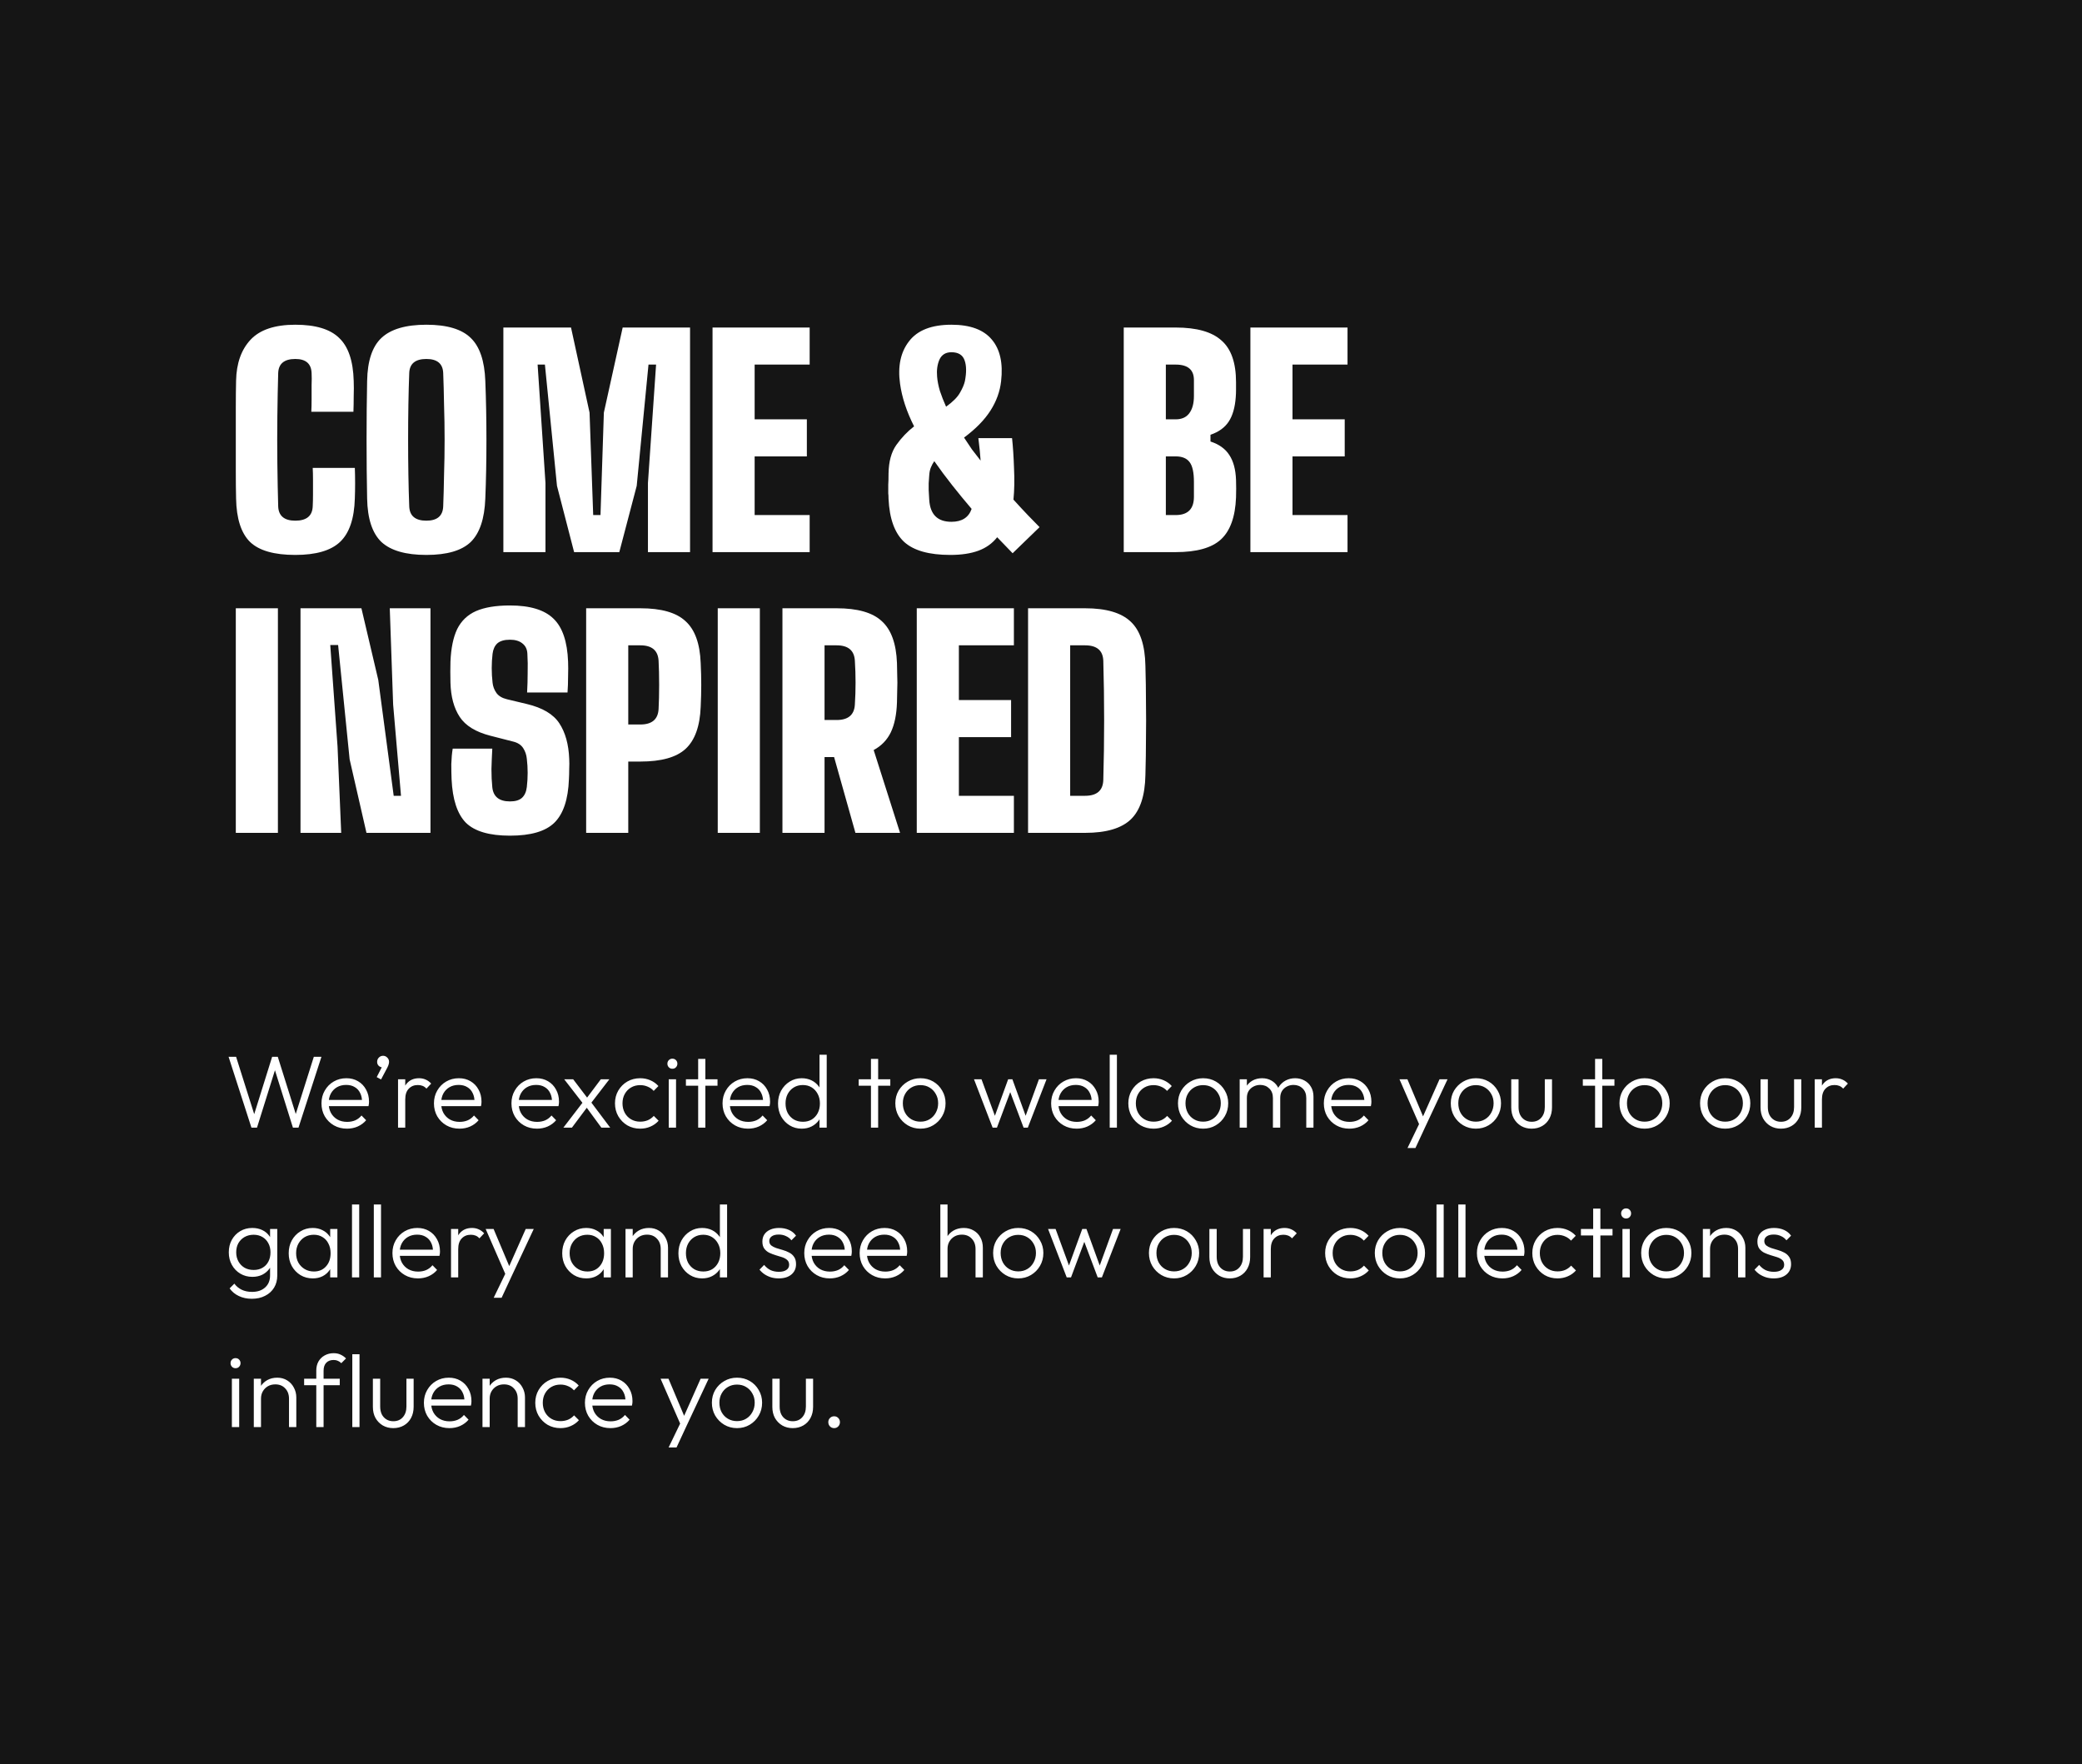 <svg width="445" height="377" viewBox="0 0 445 377" fill="none" xmlns="http://www.w3.org/2000/svg">
<rect width="445" height="377" fill="#151515"/>
<g clip-path="url(#clip0_0_491)">
<path d="M63.12 118.6C58.6 118.6 55.38 117.68 53.46 115.84C51.54 113.96 50.54 110.86 50.46 106.54C50.42 104.86 50.4 102.94 50.4 100.78C50.4 98.58 50.4 96.32 50.4 94C50.4 91.64 50.4 89.36 50.4 87.16C50.4 84.96 50.42 83.02 50.46 81.34C50.54 77.66 51.56 74.76 53.52 72.64C55.52 70.48 58.72 69.4 63.12 69.4C67.44 69.4 70.56 70.34 72.48 72.22C74.44 74.06 75.48 77.12 75.6 81.4C75.64 82.4 75.64 83.5 75.6 84.7C75.6 85.9 75.58 87 75.54 88H66.54C66.58 87.24 66.6 86.36 66.6 85.36C66.6 84.36 66.6 83.36 66.6 82.36C66.64 81.32 66.64 80.44 66.6 79.72C66.52 77.72 65.36 76.72 63.12 76.72C60.76 76.72 59.54 77.72 59.46 79.72C59.38 82.52 59.32 85.6 59.28 88.96C59.24 92.32 59.24 95.68 59.28 99.04C59.32 102.36 59.38 105.42 59.46 108.22C59.54 110.26 60.76 111.28 63.12 111.28C65.52 111.28 66.76 110.26 66.84 108.22C66.88 107.5 66.9 106.64 66.9 105.64C66.9 104.6 66.9 103.58 66.9 102.58C66.9 101.58 66.88 100.72 66.84 100H75.84C75.88 100.96 75.9 102.06 75.9 103.3C75.9 104.5 75.88 105.58 75.84 106.54C75.72 110.86 74.66 113.96 72.66 115.84C70.7 117.68 67.52 118.6 63.12 118.6ZM91.129 118.6C86.729 118.6 83.529 117.68 81.529 115.84C79.569 113.96 78.549 110.86 78.469 106.54C78.389 102.62 78.349 98.44 78.349 94C78.349 89.52 78.389 85.32 78.469 81.4C78.549 77.12 79.569 74.06 81.529 72.22C83.529 70.34 86.729 69.4 91.129 69.4C95.529 69.4 98.689 70.34 100.609 72.22C102.529 74.06 103.569 77.12 103.729 81.4C103.889 85.4 103.969 89.62 103.969 94.06C103.969 98.46 103.889 102.62 103.729 106.54C103.569 110.86 102.529 113.96 100.609 115.84C98.689 117.68 95.529 118.6 91.129 118.6ZM91.129 111.28C93.449 111.28 94.649 110.26 94.729 108.22C94.809 106.18 94.869 103.94 94.909 101.5C94.989 99.06 95.029 96.56 95.029 94C95.029 91.4 94.989 88.88 94.909 86.44C94.869 84 94.809 81.76 94.729 79.72C94.649 77.72 93.449 76.72 91.129 76.72C88.769 76.72 87.549 77.72 87.469 79.72C87.389 81.76 87.329 84 87.289 86.44C87.249 88.88 87.229 91.4 87.229 94C87.229 96.56 87.249 99.06 87.289 101.5C87.329 103.94 87.389 106.18 87.469 108.22C87.549 110.26 88.769 111.28 91.129 111.28ZM107.588 118V70H122.048L126.008 88.18L126.788 110.08H128.348L129.068 88.18L133.088 70H147.488V118H138.488V103.24L140.228 77.92H138.608L136.088 103.84L132.368 118H122.708L119.048 103.84L116.468 77.92H114.908L116.588 103.24V118H107.588ZM152.295 118V70H173.055V77.92H161.295V89.62H172.455V97.54H161.295V110.08H173.055V118H152.295ZM203.113 118.6C198.593 118.6 195.313 117.68 193.273 115.84C191.233 113.96 190.113 110.88 189.913 106.6C189.913 106.08 189.893 105.7 189.853 105.46C189.853 105.22 189.853 104.98 189.853 104.74C189.853 104.5 189.853 104.12 189.853 103.6C189.893 103.08 189.913 102.28 189.913 101.2C189.953 98.64 190.513 96.6 191.593 95.08C192.673 93.56 193.933 92.24 195.373 91.12C193.773 87.96 192.773 84.92 192.373 82C191.853 78.28 192.493 75.26 194.293 72.94C196.093 70.58 199.113 69.4 203.353 69.4C207.353 69.4 210.233 70.46 211.993 72.58C213.753 74.66 214.413 77.62 213.973 81.46C213.733 83.66 212.973 85.76 211.693 87.76C210.413 89.76 208.533 91.68 206.053 93.52C206.613 94.36 207.173 95.2 207.733 96.04C208.333 96.84 208.953 97.64 209.593 98.44C209.553 97.76 209.493 97.04 209.413 96.28C209.333 95.48 209.233 94.6 209.113 93.64H216.313C216.513 95.48 216.653 97.62 216.733 100.06C216.853 102.5 216.813 104.74 216.613 106.78C217.733 108.02 218.773 109.14 219.733 110.14C220.693 111.14 221.513 111.98 222.193 112.66L216.433 118.24C215.913 117.68 215.373 117.12 214.813 116.56C214.253 115.96 213.693 115.38 213.133 114.82C212.093 116.14 210.753 117.1 209.113 117.7C207.473 118.3 205.473 118.6 203.113 118.6ZM202.213 86.92C203.653 85.88 204.633 84.9 205.153 83.98C205.713 83.02 206.073 82.18 206.233 81.46C206.593 79.62 206.573 78.14 206.173 77.02C205.773 75.86 204.833 75.28 203.353 75.28C202.113 75.28 201.253 75.82 200.773 76.9C200.333 77.94 200.173 79.14 200.293 80.5C200.373 81.46 200.573 82.48 200.893 83.56C201.253 84.64 201.693 85.76 202.213 86.92ZM203.353 111.52C205.593 111.52 207.033 110.6 207.673 108.76C206.273 107.12 204.893 105.44 203.533 103.72C202.173 102 200.893 100.28 199.693 98.56C199.413 98.96 199.173 99.4 198.973 99.88C198.773 100.36 198.653 100.92 198.613 101.56C198.573 102.28 198.533 102.86 198.493 103.3C198.493 103.74 198.493 104.22 198.493 104.74C198.533 105.22 198.573 105.92 198.613 106.84C198.813 109.96 200.393 111.52 203.353 111.52ZM240.185 118V70H251.285C255.765 70 259.025 70.92 261.065 72.76C263.145 74.56 264.185 77.54 264.185 81.7C264.185 82.26 264.185 82.8 264.185 83.32C264.185 83.84 264.165 84.36 264.125 84.88C263.965 87.08 263.465 88.82 262.625 90.1C261.785 91.38 260.485 92.32 258.725 92.92V94.36C260.565 94.96 261.905 95.92 262.745 97.24C263.625 98.56 264.105 100.34 264.185 102.58C264.225 103.78 264.225 105.02 264.185 106.3C264.025 110.46 262.945 113.46 260.945 115.3C258.985 117.1 255.765 118 251.285 118H240.185ZM249.185 89.62H251.285C252.565 89.62 253.525 89.2 254.165 88.36C254.845 87.48 255.185 86.24 255.185 84.64V81.22C255.185 79.02 253.885 77.92 251.285 77.92H249.185V89.62ZM249.185 110.08H251.285C253.885 110.08 255.185 108.78 255.185 106.18V103C255.185 101 254.885 99.6 254.285 98.8C253.685 97.96 252.685 97.54 251.285 97.54H249.185V110.08ZM267.255 118V70H288.015V77.92H276.255V89.62H287.415V97.54H276.255V110.08H288.015V118H267.255ZM50.4 178V130H59.4V178H50.4ZM64.228 178V130H77.248L80.848 145.3L84.148 170.08H85.708L84.028 150.58L83.308 130H92.008V178H78.328L74.728 162.28L72.268 137.86H70.588L72.148 159.58L72.928 178H64.228ZM109 178.6C104.6 178.6 101.46 177.68 99.58 175.84C97.74 173.96 96.72 170.86 96.52 166.54C96.48 165.58 96.46 164.5 96.46 163.3C96.5 162.06 96.6 160.96 96.76 160H105.22C105.14 161.48 105.08 162.94 105.04 164.38C105.04 165.78 105.1 167.06 105.22 168.22C105.42 170.26 106.68 171.28 109 171.28C110.16 171.28 111.02 171.02 111.58 170.5C112.14 169.98 112.48 169.22 112.6 168.22C112.84 166.18 112.84 164.16 112.6 162.16C112.52 161.32 112.26 160.56 111.82 159.88C111.38 159.2 110.68 158.74 109.72 158.5L104.8 157.24C101.68 156.44 99.5 155.1 98.26 153.22C97.02 151.34 96.36 148.9 96.28 145.9C96.24 144.3 96.24 142.8 96.28 141.4C96.4 138.52 96.88 136.2 97.72 134.44C98.6 132.68 99.94 131.4 101.74 130.6C103.58 129.8 106 129.4 109 129.4C113.28 129.4 116.38 130.34 118.3 132.22C120.22 134.06 121.26 137.12 121.42 141.4C121.46 142.28 121.46 143.34 121.42 144.58C121.42 145.82 121.38 146.96 121.3 148H112.66C112.74 146.6 112.78 145.22 112.78 143.86C112.82 142.46 112.8 141.08 112.72 139.72C112.68 138.76 112.32 138.02 111.64 137.5C111 136.98 110.12 136.72 109 136.72C107.8 136.72 106.9 136.98 106.3 137.5C105.74 138.02 105.4 138.76 105.28 139.72C105.04 141.76 105.04 143.82 105.28 145.9C105.36 146.7 105.64 147.44 106.12 148.12C106.6 148.76 107.34 149.2 108.34 149.44L112.6 150.46C115.96 151.26 118.28 152.64 119.56 154.6C120.84 156.56 121.54 159.08 121.66 162.16C121.7 162.84 121.7 163.58 121.66 164.38C121.66 165.14 121.64 165.86 121.6 166.54C121.44 170.86 120.4 173.96 118.48 175.84C116.6 177.68 113.44 178.6 109 178.6ZM125.283 178V130H136.863C141.343 130 144.563 130.92 146.523 132.76C148.523 134.56 149.603 137.54 149.763 141.7C149.843 143.38 149.883 144.94 149.883 146.38C149.883 147.82 149.843 149.38 149.763 151.06C149.603 155.22 148.523 158.22 146.523 160.06C144.563 161.86 141.343 162.76 136.863 162.76H134.283V178H125.283ZM134.283 154.84H136.863C139.343 154.84 140.643 153.74 140.763 151.54C140.843 150.06 140.883 148.34 140.883 146.38C140.883 144.42 140.843 142.7 140.763 141.22C140.643 139.02 139.343 137.92 136.863 137.92H134.283V154.84ZM153.408 178V130H162.408V178H153.408ZM167.236 178V130H178.816C183.296 130 186.516 130.92 188.476 132.76C190.476 134.56 191.556 137.54 191.716 141.7C191.756 142.82 191.776 143.8 191.776 144.64C191.816 145.48 191.816 146.32 191.776 147.16C191.776 148 191.756 148.98 191.716 150.1C191.636 152.7 191.196 154.84 190.396 156.52C189.596 158.16 188.376 159.42 186.736 160.3L192.376 178H182.836L178.276 161.8H176.236V178H167.236ZM176.236 153.88H178.816C181.296 153.88 182.596 152.78 182.716 150.58C182.916 147.46 182.916 144.34 182.716 141.22C182.596 139.02 181.296 137.92 178.816 137.92H176.236V153.88ZM195.947 178V130H216.707V137.92H204.947V149.62H216.107V157.54H204.947V170.08H216.707V178H195.947ZM219.736 178V130H231.916C236.436 130 239.696 130.96 241.696 132.88C243.696 134.76 244.736 137.9 244.816 142.3C244.896 145.06 244.936 147.7 244.936 150.22C244.976 152.7 244.976 155.2 244.936 157.72C244.936 160.2 244.896 162.84 244.816 165.64C244.736 170.04 243.696 173.2 241.696 175.12C239.696 177.04 236.436 178 231.916 178H219.736ZM228.736 170.08H231.916C234.436 170.08 235.736 168.96 235.816 166.72C236.056 158.2 236.056 149.7 235.816 141.22C235.736 139.02 234.436 137.92 231.916 137.92H228.736V170.08Z" fill="white"/>
<path d="M53.742 241L48.858 225.864H50.464L54.578 238.888H54.094L58.164 225.864H59.374L63.466 238.888H62.96L67.074 225.864H68.702L63.796 241H62.608L58.538 227.998H59L54.93 241H53.742ZM74.166 241.22C73.125 241.22 72.193 240.985 71.372 240.516C70.551 240.047 69.898 239.401 69.414 238.58C68.945 237.759 68.71 236.835 68.71 235.808C68.71 234.796 68.945 233.887 69.414 233.08C69.883 232.259 70.521 231.613 71.328 231.144C72.135 230.675 73.037 230.44 74.034 230.44C74.973 230.44 75.801 230.653 76.52 231.078C77.253 231.503 77.825 232.097 78.236 232.86C78.661 233.608 78.874 234.473 78.874 235.456C78.874 235.573 78.867 235.713 78.852 235.874C78.837 236.021 78.808 236.197 78.764 236.402H69.81V235.082H77.928L77.378 235.566C77.393 234.803 77.261 234.151 76.982 233.608C76.718 233.051 76.329 232.625 75.816 232.332C75.317 232.024 74.709 231.87 73.99 231.87C73.242 231.87 72.589 232.031 72.032 232.354C71.475 232.677 71.035 233.131 70.712 233.718C70.404 234.29 70.25 234.972 70.25 235.764C70.25 236.556 70.411 237.253 70.734 237.854C71.071 238.455 71.533 238.925 72.12 239.262C72.721 239.599 73.411 239.768 74.188 239.768C74.819 239.768 75.398 239.658 75.926 239.438C76.454 239.203 76.901 238.859 77.268 238.404L78.258 239.416C77.774 239.988 77.173 240.435 76.454 240.758C75.75 241.066 74.987 241.22 74.166 241.22ZM80.519 230.198L81.773 227.756L82.323 227.624C82.264 227.771 82.184 227.888 82.081 227.976C81.978 228.064 81.854 228.108 81.707 228.108C81.428 228.108 81.172 227.998 80.937 227.778C80.717 227.558 80.607 227.279 80.607 226.942C80.607 226.575 80.732 226.267 80.981 226.018C81.23 225.769 81.531 225.644 81.883 225.644C82.22 225.644 82.514 225.769 82.763 226.018C83.027 226.267 83.159 226.575 83.159 226.942C83.159 227.089 83.13 227.265 83.071 227.47C83.027 227.661 82.924 227.91 82.763 228.218L81.443 230.704L80.519 230.198ZM85.076 241V230.66H86.616V241H85.076ZM86.616 234.972L85.978 234.686C85.978 233.381 86.293 232.347 86.924 231.584C87.569 230.821 88.449 230.44 89.564 230.44C90.077 230.44 90.546 230.535 90.972 230.726C91.397 230.902 91.793 231.188 92.16 231.584L91.148 232.662C90.898 232.383 90.62 232.185 90.312 232.068C90.018 231.951 89.681 231.892 89.3 231.892C88.508 231.892 87.862 232.156 87.364 232.684C86.865 233.197 86.616 233.96 86.616 234.972ZM98.207 241.22C97.166 241.22 96.234 240.985 95.413 240.516C94.592 240.047 93.939 239.401 93.455 238.58C92.986 237.759 92.751 236.835 92.751 235.808C92.751 234.796 92.986 233.887 93.455 233.08C93.924 232.259 94.562 231.613 95.369 231.144C96.176 230.675 97.078 230.44 98.075 230.44C99.014 230.44 99.842 230.653 100.561 231.078C101.294 231.503 101.866 232.097 102.277 232.86C102.702 233.608 102.915 234.473 102.915 235.456C102.915 235.573 102.908 235.713 102.893 235.874C102.878 236.021 102.849 236.197 102.805 236.402H93.851V235.082H101.969L101.419 235.566C101.434 234.803 101.302 234.151 101.023 233.608C100.759 233.051 100.37 232.625 99.857 232.332C99.358 232.024 98.75 231.87 98.031 231.87C97.283 231.87 96.63 232.031 96.073 232.354C95.516 232.677 95.076 233.131 94.753 233.718C94.445 234.29 94.291 234.972 94.291 235.764C94.291 236.556 94.452 237.253 94.775 237.854C95.112 238.455 95.574 238.925 96.161 239.262C96.762 239.599 97.452 239.768 98.229 239.768C98.86 239.768 99.439 239.658 99.967 239.438C100.495 239.203 100.942 238.859 101.309 238.404L102.299 239.416C101.815 239.988 101.214 240.435 100.495 240.758C99.791 241.066 99.028 241.22 98.207 241.22ZM114.772 241.22C113.73 241.22 112.799 240.985 111.978 240.516C111.156 240.047 110.504 239.401 110.02 238.58C109.55 237.759 109.316 236.835 109.316 235.808C109.316 234.796 109.55 233.887 110.02 233.08C110.489 232.259 111.127 231.613 111.934 231.144C112.74 230.675 113.642 230.44 114.64 230.44C115.578 230.44 116.407 230.653 117.126 231.078C117.859 231.503 118.431 232.097 118.842 232.86C119.267 233.608 119.48 234.473 119.48 235.456C119.48 235.573 119.472 235.713 119.458 235.874C119.443 236.021 119.414 236.197 119.37 236.402H110.416V235.082H118.534L117.984 235.566C117.998 234.803 117.866 234.151 117.588 233.608C117.324 233.051 116.935 232.625 116.422 232.332C115.923 232.024 115.314 231.87 114.596 231.87C113.848 231.87 113.195 232.031 112.638 232.354C112.08 232.677 111.64 233.131 111.318 233.718C111.01 234.29 110.856 234.972 110.856 235.764C110.856 236.556 111.017 237.253 111.34 237.854C111.677 238.455 112.139 238.925 112.726 239.262C113.327 239.599 114.016 239.768 114.794 239.768C115.424 239.768 116.004 239.658 116.532 239.438C117.06 239.203 117.507 238.859 117.874 238.404L118.864 239.416C118.38 239.988 117.778 240.435 117.06 240.758C116.356 241.066 115.593 241.22 114.772 241.22ZM128.532 241L125.078 236.292L124.748 236.028L120.59 230.66H122.504L125.716 234.884L126.024 235.148L130.424 241H128.532ZM120.414 241L124.77 235.324L125.628 236.468L122.24 241H120.414ZM126.134 236.006L125.254 234.884L128.422 230.66H130.248L126.134 236.006ZM136.834 241.22C135.822 241.22 134.906 240.985 134.084 240.516C133.278 240.032 132.632 239.379 132.148 238.558C131.679 237.737 131.444 236.82 131.444 235.808C131.444 234.796 131.679 233.887 132.148 233.08C132.632 232.259 133.278 231.613 134.084 231.144C134.906 230.675 135.822 230.44 136.834 230.44C137.612 230.44 138.338 230.587 139.012 230.88C139.687 231.173 140.259 231.584 140.728 232.112L139.716 233.146C139.364 232.75 138.939 232.449 138.44 232.244C137.942 232.024 137.406 231.914 136.834 231.914C136.101 231.914 135.448 232.083 134.876 232.42C134.304 232.757 133.857 233.219 133.534 233.806C133.212 234.378 133.05 235.045 133.05 235.808C133.05 236.556 133.212 237.231 133.534 237.832C133.857 238.419 134.304 238.881 134.876 239.218C135.448 239.555 136.101 239.724 136.834 239.724C137.421 239.724 137.964 239.621 138.462 239.416C138.961 239.196 139.386 238.888 139.738 238.492L140.772 239.526C140.288 240.069 139.702 240.487 139.012 240.78C138.338 241.073 137.612 241.22 136.834 241.22ZM142.933 241V230.66H144.495V241H142.933ZM143.703 228.416C143.41 228.416 143.16 228.313 142.955 228.108C142.75 227.888 142.647 227.631 142.647 227.338C142.647 227.03 142.75 226.773 142.955 226.568C143.16 226.363 143.41 226.26 143.703 226.26C144.026 226.26 144.282 226.363 144.473 226.568C144.678 226.773 144.781 227.03 144.781 227.338C144.781 227.631 144.678 227.888 144.473 228.108C144.282 228.313 144.026 228.416 143.703 228.416ZM149.223 241V226.304H150.763V241H149.223ZM146.605 232.046V230.66H153.359V232.046H146.605ZM159.889 241.22C158.847 241.22 157.916 240.985 157.095 240.516C156.273 240.047 155.621 239.401 155.137 238.58C154.667 237.759 154.433 236.835 154.433 235.808C154.433 234.796 154.667 233.887 155.137 233.08C155.606 232.259 156.244 231.613 157.051 231.144C157.857 230.675 158.759 230.44 159.757 230.44C160.695 230.44 161.524 230.653 162.243 231.078C162.976 231.503 163.548 232.097 163.959 232.86C164.384 233.608 164.597 234.473 164.597 235.456C164.597 235.573 164.589 235.713 164.575 235.874C164.56 236.021 164.531 236.197 164.487 236.402H155.533V235.082H163.651L163.101 235.566C163.115 234.803 162.983 234.151 162.705 233.608C162.441 233.051 162.052 232.625 161.539 232.332C161.04 232.024 160.431 231.87 159.713 231.87C158.965 231.87 158.312 232.031 157.755 232.354C157.197 232.677 156.757 233.131 156.435 233.718C156.127 234.29 155.973 234.972 155.973 235.764C155.973 236.556 156.134 237.253 156.457 237.854C156.794 238.455 157.256 238.925 157.843 239.262C158.444 239.599 159.133 239.768 159.911 239.768C160.541 239.768 161.121 239.658 161.649 239.438C162.177 239.203 162.624 238.859 162.991 238.404L163.981 239.416C163.497 239.988 162.895 240.435 162.177 240.758C161.473 241.066 160.71 241.22 159.889 241.22ZM171.353 241.22C170.399 241.22 169.541 240.985 168.779 240.516C168.016 240.047 167.407 239.409 166.953 238.602C166.513 237.781 166.293 236.864 166.293 235.852C166.293 234.825 166.513 233.909 166.953 233.102C167.407 232.281 168.016 231.635 168.779 231.166C169.541 230.682 170.399 230.44 171.353 230.44C172.13 230.44 172.834 230.594 173.465 230.902C174.095 231.21 174.616 231.65 175.027 232.222C175.452 232.779 175.701 233.439 175.775 234.202V237.436C175.687 238.184 175.437 238.844 175.027 239.416C174.631 239.973 174.117 240.413 173.487 240.736C172.856 241.059 172.145 241.22 171.353 241.22ZM171.617 239.746C172.335 239.746 172.966 239.585 173.509 239.262C174.051 238.925 174.477 238.463 174.785 237.876C175.093 237.275 175.247 236.593 175.247 235.83C175.247 235.053 175.085 234.371 174.763 233.784C174.455 233.197 174.029 232.735 173.487 232.398C172.944 232.061 172.313 231.892 171.595 231.892C170.876 231.892 170.238 232.061 169.681 232.398C169.123 232.735 168.683 233.205 168.361 233.806C168.053 234.393 167.899 235.067 167.899 235.83C167.899 236.593 168.053 237.275 168.361 237.876C168.683 238.463 169.123 238.925 169.681 239.262C170.253 239.585 170.898 239.746 171.617 239.746ZM176.699 241H175.159V238.228L175.467 235.676L175.159 233.19V225.424H176.699V241ZM186.154 241V226.304H187.694V241H186.154ZM183.536 232.046V230.66H190.29V232.046H183.536ZM196.732 241.22C195.735 241.22 194.826 240.978 194.004 240.494C193.198 240.01 192.552 239.357 192.068 238.536C191.599 237.715 191.364 236.798 191.364 235.786C191.364 234.789 191.599 233.887 192.068 233.08C192.552 232.273 193.198 231.635 194.004 231.166C194.826 230.682 195.735 230.44 196.732 230.44C197.744 230.44 198.654 230.675 199.46 231.144C200.267 231.613 200.905 232.259 201.374 233.08C201.858 233.887 202.1 234.789 202.1 235.786C202.1 236.813 201.858 237.737 201.374 238.558C200.905 239.365 200.267 240.01 199.46 240.494C198.654 240.978 197.744 241.22 196.732 241.22ZM196.732 239.724C197.466 239.724 198.111 239.555 198.668 239.218C199.24 238.881 199.688 238.411 200.01 237.81C200.348 237.209 200.516 236.534 200.516 235.786C200.516 235.038 200.348 234.378 200.01 233.806C199.688 233.219 199.24 232.757 198.668 232.42C198.111 232.083 197.466 231.914 196.732 231.914C196.014 231.914 195.368 232.083 194.796 232.42C194.224 232.757 193.777 233.219 193.454 233.806C193.132 234.378 192.97 235.038 192.97 235.786C192.97 236.549 193.132 237.231 193.454 237.832C193.777 238.419 194.224 238.881 194.796 239.218C195.368 239.555 196.014 239.724 196.732 239.724ZM212.159 241L208.177 230.66H209.783L212.929 239.24L212.357 239.262L215.481 230.66H216.383L219.507 239.262L218.935 239.24L222.059 230.66H223.687L219.683 241H218.781L215.591 232.53H216.251L213.083 241H212.159ZM230.121 241.22C229.08 241.22 228.148 240.985 227.327 240.516C226.506 240.047 225.853 239.401 225.369 238.58C224.9 237.759 224.665 236.835 224.665 235.808C224.665 234.796 224.9 233.887 225.369 233.08C225.838 232.259 226.476 231.613 227.283 231.144C228.09 230.675 228.992 230.44 229.989 230.44C230.928 230.44 231.756 230.653 232.475 231.078C233.208 231.503 233.78 232.097 234.191 232.86C234.616 233.608 234.829 234.473 234.829 235.456C234.829 235.573 234.822 235.713 234.807 235.874C234.792 236.021 234.763 236.197 234.719 236.402H225.765V235.082H233.883L233.333 235.566C233.348 234.803 233.216 234.151 232.937 233.608C232.673 233.051 232.284 232.625 231.771 232.332C231.272 232.024 230.664 231.87 229.945 231.87C229.197 231.87 228.544 232.031 227.987 232.354C227.43 232.677 226.99 233.131 226.667 233.718C226.359 234.29 226.205 234.972 226.205 235.764C226.205 236.556 226.366 237.253 226.689 237.854C227.026 238.455 227.488 238.925 228.075 239.262C228.676 239.599 229.366 239.768 230.143 239.768C230.774 239.768 231.353 239.658 231.881 239.438C232.409 239.203 232.856 238.859 233.223 238.404L234.213 239.416C233.729 239.988 233.128 240.435 232.409 240.758C231.705 241.066 230.942 241.22 230.121 241.22ZM237.185 241V225.424H238.725V241H237.185ZM246.555 241.22C245.543 241.22 244.626 240.985 243.805 240.516C242.998 240.032 242.353 239.379 241.869 238.558C241.4 237.737 241.165 236.82 241.165 235.808C241.165 234.796 241.4 233.887 241.869 233.08C242.353 232.259 242.998 231.613 243.805 231.144C244.626 230.675 245.543 230.44 246.555 230.44C247.332 230.44 248.058 230.587 248.733 230.88C249.408 231.173 249.98 231.584 250.449 232.112L249.437 233.146C249.085 232.75 248.66 232.449 248.161 232.244C247.662 232.024 247.127 231.914 246.555 231.914C245.822 231.914 245.169 232.083 244.597 232.42C244.025 232.757 243.578 233.219 243.255 233.806C242.932 234.378 242.771 235.045 242.771 235.808C242.771 236.556 242.932 237.231 243.255 237.832C243.578 238.419 244.025 238.881 244.597 239.218C245.169 239.555 245.822 239.724 246.555 239.724C247.142 239.724 247.684 239.621 248.183 239.416C248.682 239.196 249.107 238.888 249.459 238.492L250.493 239.526C250.009 240.069 249.422 240.487 248.733 240.78C248.058 241.073 247.332 241.22 246.555 241.22ZM257.146 241.22C256.149 241.22 255.24 240.978 254.418 240.494C253.612 240.01 252.966 239.357 252.482 238.536C252.013 237.715 251.778 236.798 251.778 235.786C251.778 234.789 252.013 233.887 252.482 233.08C252.966 232.273 253.612 231.635 254.418 231.166C255.24 230.682 256.149 230.44 257.146 230.44C258.158 230.44 259.068 230.675 259.874 231.144C260.681 231.613 261.319 232.259 261.788 233.08C262.272 233.887 262.514 234.789 262.514 235.786C262.514 236.813 262.272 237.737 261.788 238.558C261.319 239.365 260.681 240.01 259.874 240.494C259.068 240.978 258.158 241.22 257.146 241.22ZM257.146 239.724C257.88 239.724 258.525 239.555 259.082 239.218C259.654 238.881 260.102 238.411 260.424 237.81C260.762 237.209 260.93 236.534 260.93 235.786C260.93 235.038 260.762 234.378 260.424 233.806C260.102 233.219 259.654 232.757 259.082 232.42C258.525 232.083 257.88 231.914 257.146 231.914C256.428 231.914 255.782 232.083 255.21 232.42C254.638 232.757 254.191 233.219 253.868 233.806C253.546 234.378 253.384 235.038 253.384 235.786C253.384 236.549 253.546 237.231 253.868 237.832C254.191 238.419 254.638 238.881 255.21 239.218C255.782 239.555 256.428 239.724 257.146 239.724ZM264.964 241V230.66H266.504V241H264.964ZM272.07 241V234.664C272.07 233.813 271.814 233.139 271.3 232.64C270.787 232.127 270.142 231.87 269.364 231.87C268.836 231.87 268.352 231.987 267.912 232.222C267.487 232.442 267.142 232.757 266.878 233.168C266.629 233.579 266.504 234.07 266.504 234.642L265.8 234.356C265.8 233.564 265.976 232.875 266.328 232.288C266.68 231.701 267.15 231.247 267.736 230.924C268.338 230.601 269.012 230.44 269.76 230.44C270.494 230.44 271.146 230.601 271.718 230.924C272.305 231.247 272.767 231.701 273.104 232.288C273.456 232.875 273.632 233.571 273.632 234.378V241H272.07ZM279.198 241V234.664C279.198 233.813 278.942 233.139 278.428 232.64C277.915 232.127 277.262 231.87 276.47 231.87C275.957 231.87 275.48 231.987 275.04 232.222C274.615 232.442 274.27 232.757 274.006 233.168C273.757 233.579 273.632 234.07 273.632 234.642L272.708 234.356C272.752 233.564 272.958 232.875 273.324 232.288C273.706 231.701 274.197 231.247 274.798 230.924C275.414 230.601 276.089 230.44 276.822 230.44C277.556 230.44 278.216 230.601 278.802 230.924C279.404 231.247 279.873 231.701 280.21 232.288C280.562 232.875 280.738 233.571 280.738 234.378V241H279.198ZM288.408 241.22C287.367 241.22 286.436 240.985 285.614 240.516C284.793 240.047 284.14 239.401 283.656 238.58C283.187 237.759 282.952 236.835 282.952 235.808C282.952 234.796 283.187 233.887 283.656 233.08C284.126 232.259 284.764 231.613 285.57 231.144C286.377 230.675 287.279 230.44 288.276 230.44C289.215 230.44 290.044 230.653 290.762 231.078C291.496 231.503 292.068 232.097 292.478 232.86C292.904 233.608 293.116 234.473 293.116 235.456C293.116 235.573 293.109 235.713 293.094 235.874C293.08 236.021 293.05 236.197 293.006 236.402H284.052V235.082H292.17L291.62 235.566C291.635 234.803 291.503 234.151 291.224 233.608C290.96 233.051 290.572 232.625 290.058 232.332C289.56 232.024 288.951 231.87 288.232 231.87C287.484 231.87 286.832 232.031 286.274 232.354C285.717 232.677 285.277 233.131 284.954 233.718C284.646 234.29 284.492 234.972 284.492 235.764C284.492 236.556 284.654 237.253 284.976 237.854C285.314 238.455 285.776 238.925 286.362 239.262C286.964 239.599 287.653 239.768 288.43 239.768C289.061 239.768 289.64 239.658 290.168 239.438C290.696 239.203 291.144 238.859 291.51 238.404L292.5 239.416C292.016 239.988 291.415 240.435 290.696 240.758C289.992 241.066 289.23 241.22 288.408 241.22ZM303.653 241.044L299.121 230.66H300.815L304.467 239.328H303.829L307.679 230.66H309.395L304.533 241.044H303.653ZM300.837 245.356L303.675 239.482L304.533 241.044L302.531 245.356H300.837ZM315.455 241.22C314.458 241.22 313.548 240.978 312.727 240.494C311.92 240.01 311.275 239.357 310.791 238.536C310.322 237.715 310.087 236.798 310.087 235.786C310.087 234.789 310.322 233.887 310.791 233.08C311.275 232.273 311.92 231.635 312.727 231.166C313.548 230.682 314.458 230.44 315.455 230.44C316.467 230.44 317.376 230.675 318.183 231.144C318.99 231.613 319.628 232.259 320.097 233.08C320.581 233.887 320.823 234.789 320.823 235.786C320.823 236.813 320.581 237.737 320.097 238.558C319.628 239.365 318.99 240.01 318.183 240.494C317.376 240.978 316.467 241.22 315.455 241.22ZM315.455 239.724C316.188 239.724 316.834 239.555 317.391 239.218C317.963 238.881 318.41 238.411 318.733 237.81C319.07 237.209 319.239 236.534 319.239 235.786C319.239 235.038 319.07 234.378 318.733 233.806C318.41 233.219 317.963 232.757 317.391 232.42C316.834 232.083 316.188 231.914 315.455 231.914C314.736 231.914 314.091 232.083 313.519 232.42C312.947 232.757 312.5 233.219 312.177 233.806C311.854 234.378 311.693 235.038 311.693 235.786C311.693 236.549 311.854 237.231 312.177 237.832C312.5 238.419 312.947 238.881 313.519 239.218C314.091 239.555 314.736 239.724 315.455 239.724ZM327.365 241.22C326.529 241.22 325.781 241.029 325.121 240.648C324.461 240.252 323.94 239.717 323.559 239.042C323.192 238.367 323.009 237.575 323.009 236.666V230.66H324.571V236.6C324.571 237.231 324.681 237.781 324.901 238.25C325.136 238.719 325.466 239.086 325.891 239.35C326.316 239.614 326.808 239.746 327.365 239.746C328.23 239.746 328.912 239.46 329.411 238.888C329.924 238.316 330.181 237.553 330.181 236.6V230.66H331.721V236.666C331.721 237.561 331.538 238.353 331.171 239.042C330.804 239.731 330.291 240.267 329.631 240.648C328.971 241.029 328.216 241.22 327.365 241.22ZM340.928 241V226.304H342.468V241H340.928ZM338.31 232.046V230.66H345.064V232.046H338.31ZM351.506 241.22C350.508 241.22 349.599 240.978 348.778 240.494C347.971 240.01 347.326 239.357 346.842 238.536C346.372 237.715 346.138 236.798 346.138 235.786C346.138 234.789 346.372 233.887 346.842 233.08C347.326 232.273 347.971 231.635 348.778 231.166C349.599 230.682 350.508 230.44 351.506 230.44C352.518 230.44 353.427 230.675 354.234 231.144C355.04 231.613 355.678 232.259 356.148 233.08C356.632 233.887 356.874 234.789 356.874 235.786C356.874 236.813 356.632 237.737 356.148 238.558C355.678 239.365 355.04 240.01 354.234 240.494C353.427 240.978 352.518 241.22 351.506 241.22ZM351.506 239.724C352.239 239.724 352.884 239.555 353.442 239.218C354.014 238.881 354.461 238.411 354.784 237.81C355.121 237.209 355.29 236.534 355.29 235.786C355.29 235.038 355.121 234.378 354.784 233.806C354.461 233.219 354.014 232.757 353.442 232.42C352.884 232.083 352.239 231.914 351.506 231.914C350.787 231.914 350.142 232.083 349.57 232.42C348.998 232.757 348.55 233.219 348.228 233.806C347.905 234.378 347.744 235.038 347.744 235.786C347.744 236.549 347.905 237.231 348.228 237.832C348.55 238.419 348.998 238.881 349.57 239.218C350.142 239.555 350.787 239.724 351.506 239.724ZM368.736 241.22C367.739 241.22 366.83 240.978 366.008 240.494C365.202 240.01 364.556 239.357 364.072 238.536C363.603 237.715 363.368 236.798 363.368 235.786C363.368 234.789 363.603 233.887 364.072 233.08C364.556 232.273 365.202 231.635 366.008 231.166C366.83 230.682 367.739 230.44 368.736 230.44C369.748 230.44 370.658 230.675 371.464 231.144C372.271 231.613 372.909 232.259 373.378 233.08C373.862 233.887 374.104 234.789 374.104 235.786C374.104 236.813 373.862 237.737 373.378 238.558C372.909 239.365 372.271 240.01 371.464 240.494C370.658 240.978 369.748 241.22 368.736 241.22ZM368.736 239.724C369.47 239.724 370.115 239.555 370.672 239.218C371.244 238.881 371.692 238.411 372.014 237.81C372.352 237.209 372.52 236.534 372.52 235.786C372.52 235.038 372.352 234.378 372.014 233.806C371.692 233.219 371.244 232.757 370.672 232.42C370.115 232.083 369.47 231.914 368.736 231.914C368.018 231.914 367.372 232.083 366.8 232.42C366.228 232.757 365.781 233.219 365.458 233.806C365.136 234.378 364.974 235.038 364.974 235.786C364.974 236.549 365.136 237.231 365.458 237.832C365.781 238.419 366.228 238.881 366.8 239.218C367.372 239.555 368.018 239.724 368.736 239.724ZM380.646 241.22C379.81 241.22 379.062 241.029 378.402 240.648C377.742 240.252 377.222 239.717 376.84 239.042C376.474 238.367 376.29 237.575 376.29 236.666V230.66H377.852V236.6C377.852 237.231 377.962 237.781 378.182 238.25C378.417 238.719 378.747 239.086 379.172 239.35C379.598 239.614 380.089 239.746 380.646 239.746C381.512 239.746 382.194 239.46 382.692 238.888C383.206 238.316 383.462 237.553 383.462 236.6V230.66H385.002V236.666C385.002 237.561 384.819 238.353 384.452 239.042C384.086 239.731 383.572 240.267 382.912 240.648C382.252 241.029 381.497 241.22 380.646 241.22ZM387.876 241V230.66H389.416V241H387.876ZM389.416 234.972L388.778 234.686C388.778 233.381 389.094 232.347 389.724 231.584C390.37 230.821 391.25 230.44 392.364 230.44C392.878 230.44 393.347 230.535 393.772 230.726C394.198 230.902 394.594 231.188 394.96 231.584L393.948 232.662C393.699 232.383 393.42 232.185 393.112 232.068C392.819 231.951 392.482 231.892 392.1 231.892C391.308 231.892 390.663 232.156 390.164 232.684C389.666 233.197 389.416 233.96 389.416 234.972ZM53.83 277.576C52.789 277.576 51.857 277.378 51.036 276.982C50.229 276.601 49.577 276.058 49.078 275.354L50.09 274.342C50.501 274.899 51.021 275.332 51.652 275.64C52.283 275.948 53.023 276.102 53.874 276.102C55.047 276.102 55.979 275.787 56.668 275.156C57.372 274.525 57.724 273.667 57.724 272.582V270.008L58.032 267.654L57.724 265.322V262.66H59.264V272.582C59.264 273.579 59.037 274.452 58.582 275.2C58.127 275.948 57.489 276.527 56.668 276.938C55.861 277.363 54.915 277.576 53.83 277.576ZM53.94 272.89C52.987 272.89 52.129 272.663 51.366 272.208C50.603 271.753 50.002 271.13 49.562 270.338C49.122 269.546 48.902 268.651 48.902 267.654C48.902 266.657 49.115 265.769 49.54 264.992C49.98 264.2 50.581 263.577 51.344 263.122C52.107 262.667 52.965 262.44 53.918 262.44C54.725 262.44 55.443 262.594 56.074 262.902C56.719 263.21 57.233 263.65 57.614 264.222C58.01 264.779 58.252 265.439 58.34 266.202V269.128C58.252 269.876 58.01 270.536 57.614 271.108C57.218 271.665 56.705 272.105 56.074 272.428C55.443 272.736 54.732 272.89 53.94 272.89ZM54.226 271.416C54.945 271.416 55.568 271.262 56.096 270.954C56.639 270.646 57.057 270.213 57.35 269.656C57.658 269.084 57.812 268.417 57.812 267.654C57.812 266.906 57.658 266.253 57.35 265.696C57.057 265.139 56.639 264.699 56.096 264.376C55.553 264.053 54.923 263.892 54.204 263.892C53.485 263.892 52.84 264.053 52.268 264.376C51.711 264.699 51.271 265.139 50.948 265.696C50.64 266.253 50.486 266.906 50.486 267.654C50.486 268.387 50.647 269.04 50.97 269.612C51.293 270.184 51.733 270.631 52.29 270.954C52.847 271.262 53.493 271.416 54.226 271.416ZM66.855 273.22C65.872 273.22 64.992 272.985 64.215 272.516C63.437 272.032 62.821 271.387 62.367 270.58C61.927 269.773 61.707 268.864 61.707 267.852C61.707 266.825 61.927 265.909 62.367 265.102C62.821 264.281 63.437 263.635 64.215 263.166C64.992 262.682 65.865 262.44 66.833 262.44C67.625 262.44 68.329 262.601 68.945 262.924C69.575 263.232 70.081 263.672 70.463 264.244C70.859 264.801 71.101 265.454 71.189 266.202V269.436C71.101 270.184 70.859 270.844 70.463 271.416C70.081 271.988 69.575 272.435 68.945 272.758C68.329 273.066 67.632 273.22 66.855 273.22ZM67.097 271.746C68.167 271.746 69.025 271.387 69.671 270.668C70.331 269.949 70.661 269.003 70.661 267.83C70.661 267.053 70.507 266.371 70.199 265.784C69.905 265.183 69.487 264.721 68.945 264.398C68.417 264.061 67.793 263.892 67.075 263.892C66.341 263.892 65.689 264.061 65.117 264.398C64.559 264.735 64.112 265.205 63.775 265.806C63.452 266.393 63.291 267.067 63.291 267.83C63.291 268.593 63.452 269.267 63.775 269.854C64.112 270.441 64.567 270.903 65.139 271.24C65.711 271.577 66.363 271.746 67.097 271.746ZM70.573 273V270.228L70.881 267.676L70.573 265.19V262.66H72.113V273H70.573ZM75.236 273V257.424H76.776V273H75.236ZM79.898 273V257.424H81.438V273H79.898ZM89.334 273.22C88.293 273.22 87.361 272.985 86.54 272.516C85.719 272.047 85.066 271.401 84.582 270.58C84.113 269.759 83.878 268.835 83.878 267.808C83.878 266.796 84.113 265.887 84.582 265.08C85.051 264.259 85.689 263.613 86.496 263.144C87.303 262.675 88.205 262.44 89.202 262.44C90.141 262.44 90.969 262.653 91.688 263.078C92.421 263.503 92.993 264.097 93.404 264.86C93.829 265.608 94.042 266.473 94.042 267.456C94.042 267.573 94.035 267.713 94.02 267.874C94.005 268.021 93.976 268.197 93.932 268.402H84.978V267.082H93.096L92.546 267.566C92.561 266.803 92.429 266.151 92.15 265.608C91.886 265.051 91.497 264.625 90.984 264.332C90.485 264.024 89.877 263.87 89.158 263.87C88.41 263.87 87.757 264.031 87.2 264.354C86.643 264.677 86.203 265.131 85.88 265.718C85.572 266.29 85.418 266.972 85.418 267.764C85.418 268.556 85.579 269.253 85.902 269.854C86.239 270.455 86.701 270.925 87.288 271.262C87.889 271.599 88.579 271.768 89.356 271.768C89.987 271.768 90.566 271.658 91.094 271.438C91.622 271.203 92.069 270.859 92.436 270.404L93.426 271.416C92.942 271.988 92.341 272.435 91.622 272.758C90.918 273.066 90.155 273.22 89.334 273.22ZM96.398 273V262.66H97.938V273H96.398ZM97.938 266.972L97.3 266.686C97.3 265.381 97.615 264.347 98.246 263.584C98.891 262.821 99.771 262.44 100.886 262.44C101.399 262.44 101.869 262.535 102.294 262.726C102.719 262.902 103.115 263.188 103.482 263.584L102.47 264.662C102.221 264.383 101.942 264.185 101.634 264.068C101.341 263.951 101.003 263.892 100.622 263.892C99.83 263.892 99.185 264.156 98.686 264.684C98.187 265.197 97.938 265.96 97.938 266.972ZM108.338 273.044L103.806 262.66H105.5L109.152 271.328H108.514L112.364 262.66H114.08L109.218 273.044H108.338ZM105.522 277.356L108.36 271.482L109.218 273.044L107.216 277.356H105.522ZM125.314 273.22C124.331 273.22 123.451 272.985 122.674 272.516C121.896 272.032 121.28 271.387 120.826 270.58C120.386 269.773 120.166 268.864 120.166 267.852C120.166 266.825 120.386 265.909 120.826 265.102C121.28 264.281 121.896 263.635 122.674 263.166C123.451 262.682 124.324 262.44 125.292 262.44C126.084 262.44 126.788 262.601 127.404 262.924C128.034 263.232 128.54 263.672 128.922 264.244C129.318 264.801 129.56 265.454 129.648 266.202V269.436C129.56 270.184 129.318 270.844 128.922 271.416C128.54 271.988 128.034 272.435 127.404 272.758C126.788 273.066 126.091 273.22 125.314 273.22ZM125.556 271.746C126.626 271.746 127.484 271.387 128.13 270.668C128.79 269.949 129.12 269.003 129.12 267.83C129.12 267.053 128.966 266.371 128.658 265.784C128.364 265.183 127.946 264.721 127.404 264.398C126.876 264.061 126.252 263.892 125.534 263.892C124.8 263.892 124.148 264.061 123.576 264.398C123.018 264.735 122.571 265.205 122.234 265.806C121.911 266.393 121.75 267.067 121.75 267.83C121.75 268.593 121.911 269.267 122.234 269.854C122.571 270.441 123.026 270.903 123.598 271.24C124.17 271.577 124.822 271.746 125.556 271.746ZM129.032 273V270.228L129.34 267.676L129.032 265.19V262.66H130.572V273H129.032ZM141.219 273V266.928C141.219 266.019 140.947 265.285 140.405 264.728C139.877 264.156 139.173 263.87 138.293 263.87C137.691 263.87 137.163 264.002 136.709 264.266C136.254 264.53 135.895 264.889 135.631 265.344C135.367 265.799 135.235 266.319 135.235 266.906L134.531 266.51C134.531 265.733 134.714 265.036 135.081 264.42C135.447 263.804 135.939 263.32 136.555 262.968C137.185 262.616 137.904 262.44 138.711 262.44C139.503 262.44 140.207 262.631 140.823 263.012C141.439 263.393 141.915 263.907 142.253 264.552C142.605 265.197 142.781 265.901 142.781 266.664V273H141.219ZM133.695 273V262.66H135.235V273H133.695ZM150.062 273.22C149.108 273.22 148.25 272.985 147.488 272.516C146.725 272.047 146.116 271.409 145.662 270.602C145.222 269.781 145.002 268.864 145.002 267.852C145.002 266.825 145.222 265.909 145.662 265.102C146.116 264.281 146.725 263.635 147.488 263.166C148.25 262.682 149.108 262.44 150.062 262.44C150.839 262.44 151.543 262.594 152.174 262.902C152.804 263.21 153.325 263.65 153.736 264.222C154.161 264.779 154.41 265.439 154.484 266.202V269.436C154.396 270.184 154.146 270.844 153.736 271.416C153.34 271.973 152.826 272.413 152.196 272.736C151.565 273.059 150.854 273.22 150.062 273.22ZM150.326 271.746C151.044 271.746 151.675 271.585 152.218 271.262C152.76 270.925 153.186 270.463 153.494 269.876C153.802 269.275 153.956 268.593 153.956 267.83C153.956 267.053 153.794 266.371 153.472 265.784C153.164 265.197 152.738 264.735 152.196 264.398C151.653 264.061 151.022 263.892 150.304 263.892C149.585 263.892 148.947 264.061 148.39 264.398C147.832 264.735 147.392 265.205 147.07 265.806C146.762 266.393 146.608 267.067 146.608 267.83C146.608 268.593 146.762 269.275 147.07 269.876C147.392 270.463 147.832 270.925 148.39 271.262C148.962 271.585 149.607 271.746 150.326 271.746ZM155.408 273H153.868V270.228L154.176 267.676L153.868 265.19V257.424H155.408V273ZM166.425 273.22C165.868 273.22 165.333 273.147 164.819 273C164.306 272.839 163.837 272.619 163.411 272.34C163.001 272.061 162.641 271.731 162.333 271.35L163.323 270.338C163.734 270.837 164.196 271.211 164.709 271.46C165.237 271.695 165.824 271.812 166.469 271.812C167.159 271.812 167.694 271.68 168.075 271.416C168.471 271.152 168.669 270.785 168.669 270.316C168.669 269.876 168.53 269.531 168.251 269.282C167.973 269.033 167.613 268.835 167.173 268.688C166.748 268.541 166.293 268.402 165.809 268.27C165.325 268.123 164.863 267.947 164.423 267.742C163.983 267.522 163.624 267.221 163.345 266.84C163.081 266.459 162.949 265.96 162.949 265.344C162.949 264.757 163.089 264.251 163.367 263.826C163.661 263.386 164.071 263.049 164.599 262.814C165.142 262.565 165.78 262.44 166.513 262.44C167.291 262.44 167.995 262.579 168.625 262.858C169.256 263.137 169.762 263.547 170.143 264.09L169.153 265.08C168.845 264.684 168.457 264.383 167.987 264.178C167.533 263.958 167.019 263.848 166.447 263.848C165.787 263.848 165.281 263.98 164.929 264.244C164.592 264.493 164.423 264.823 164.423 265.234C164.423 265.63 164.563 265.945 164.841 266.18C165.12 266.4 165.472 266.583 165.897 266.73C166.337 266.862 166.799 267.001 167.283 267.148C167.767 267.28 168.229 267.463 168.669 267.698C169.109 267.918 169.461 268.226 169.725 268.622C170.004 269.003 170.143 269.524 170.143 270.184C170.143 271.108 169.806 271.849 169.131 272.406C168.471 272.949 167.569 273.22 166.425 273.22ZM177.356 273.22C176.314 273.22 175.383 272.985 174.562 272.516C173.74 272.047 173.088 271.401 172.604 270.58C172.134 269.759 171.9 268.835 171.9 267.808C171.9 266.796 172.134 265.887 172.604 265.08C173.073 264.259 173.711 263.613 174.518 263.144C175.324 262.675 176.226 262.44 177.224 262.44C178.162 262.44 178.991 262.653 179.71 263.078C180.443 263.503 181.015 264.097 181.426 264.86C181.851 265.608 182.064 266.473 182.064 267.456C182.064 267.573 182.056 267.713 182.042 267.874C182.027 268.021 181.998 268.197 181.954 268.402H173V267.082H181.118L180.568 267.566C180.582 266.803 180.45 266.151 180.172 265.608C179.908 265.051 179.519 264.625 179.006 264.332C178.507 264.024 177.898 263.87 177.18 263.87C176.432 263.87 175.779 264.031 175.222 264.354C174.664 264.677 174.224 265.131 173.902 265.718C173.594 266.29 173.44 266.972 173.44 267.764C173.44 268.556 173.601 269.253 173.924 269.854C174.261 270.455 174.723 270.925 175.31 271.262C175.911 271.599 176.6 271.768 177.378 271.768C178.008 271.768 178.588 271.658 179.116 271.438C179.644 271.203 180.091 270.859 180.458 270.404L181.448 271.416C180.964 271.988 180.362 272.435 179.644 272.758C178.94 273.066 178.177 273.22 177.356 273.22ZM189.193 273.22C188.152 273.22 187.221 272.985 186.399 272.516C185.578 272.047 184.925 271.401 184.441 270.58C183.972 269.759 183.737 268.835 183.737 267.808C183.737 266.796 183.972 265.887 184.441 265.08C184.911 264.259 185.549 263.613 186.355 263.144C187.162 262.675 188.064 262.44 189.061 262.44C190 262.44 190.829 262.653 191.547 263.078C192.281 263.503 192.853 264.097 193.263 264.86C193.689 265.608 193.901 266.473 193.901 267.456C193.901 267.573 193.894 267.713 193.879 267.874C193.865 268.021 193.835 268.197 193.791 268.402H184.837V267.082H192.955L192.405 267.566C192.42 266.803 192.288 266.151 192.009 265.608C191.745 265.051 191.357 264.625 190.843 264.332C190.345 264.024 189.736 263.87 189.017 263.87C188.269 263.87 187.617 264.031 187.059 264.354C186.502 264.677 186.062 265.131 185.739 265.718C185.431 266.29 185.277 266.972 185.277 267.764C185.277 268.556 185.439 269.253 185.761 269.854C186.099 270.455 186.561 270.925 187.147 271.262C187.749 271.599 188.438 271.768 189.215 271.768C189.846 271.768 190.425 271.658 190.953 271.438C191.481 271.203 191.929 270.859 192.295 270.404L193.285 271.416C192.801 271.988 192.2 272.435 191.481 272.758C190.777 273.066 190.015 273.22 189.193 273.22ZM208.508 273V266.928C208.508 266.019 208.237 265.285 207.694 264.728C207.166 264.156 206.462 263.87 205.582 263.87C204.981 263.87 204.453 264.002 203.998 264.266C203.543 264.53 203.184 264.889 202.92 265.344C202.656 265.799 202.524 266.319 202.524 266.906L201.82 266.51C201.82 265.733 202.003 265.036 202.37 264.42C202.737 263.804 203.228 263.32 203.844 262.968C204.475 262.616 205.193 262.44 206 262.44C206.792 262.44 207.496 262.623 208.112 262.99C208.728 263.342 209.205 263.833 209.542 264.464C209.894 265.095 210.07 265.828 210.07 266.664V273H208.508ZM200.984 273V257.424H202.524V273H200.984ZM217.637 273.22C216.639 273.22 215.73 272.978 214.909 272.494C214.102 272.01 213.457 271.357 212.973 270.536C212.503 269.715 212.269 268.798 212.269 267.786C212.269 266.789 212.503 265.887 212.973 265.08C213.457 264.273 214.102 263.635 214.909 263.166C215.73 262.682 216.639 262.44 217.637 262.44C218.649 262.44 219.558 262.675 220.365 263.144C221.171 263.613 221.809 264.259 222.279 265.08C222.763 265.887 223.005 266.789 223.005 267.786C223.005 268.813 222.763 269.737 222.279 270.558C221.809 271.365 221.171 272.01 220.365 272.494C219.558 272.978 218.649 273.22 217.637 273.22ZM217.637 271.724C218.37 271.724 219.015 271.555 219.573 271.218C220.145 270.881 220.592 270.411 220.915 269.81C221.252 269.209 221.421 268.534 221.421 267.786C221.421 267.038 221.252 266.378 220.915 265.806C220.592 265.219 220.145 264.757 219.573 264.42C219.015 264.083 218.37 263.914 217.637 263.914C216.918 263.914 216.273 264.083 215.701 264.42C215.129 264.757 214.681 265.219 214.359 265.806C214.036 266.378 213.875 267.038 213.875 267.786C213.875 268.549 214.036 269.231 214.359 269.832C214.681 270.419 215.129 270.881 215.701 271.218C216.273 271.555 216.918 271.724 217.637 271.724ZM227.993 273L224.011 262.66H225.617L228.763 271.24L228.191 271.262L231.315 262.66H232.217L235.341 271.262L234.769 271.24L237.893 262.66H239.521L235.517 273H234.615L231.425 264.53H232.085L228.917 273H227.993ZM250.937 273.22C249.94 273.22 249.031 272.978 248.209 272.494C247.403 272.01 246.757 271.357 246.273 270.536C245.804 269.715 245.569 268.798 245.569 267.786C245.569 266.789 245.804 265.887 246.273 265.08C246.757 264.273 247.403 263.635 248.209 263.166C249.031 262.682 249.94 262.44 250.937 262.44C251.949 262.44 252.859 262.675 253.665 263.144C254.472 263.613 255.11 264.259 255.579 265.08C256.063 265.887 256.305 266.789 256.305 267.786C256.305 268.813 256.063 269.737 255.579 270.558C255.11 271.365 254.472 272.01 253.665 272.494C252.859 272.978 251.949 273.22 250.937 273.22ZM250.937 271.724C251.671 271.724 252.316 271.555 252.873 271.218C253.445 270.881 253.893 270.411 254.215 269.81C254.553 269.209 254.721 268.534 254.721 267.786C254.721 267.038 254.553 266.378 254.215 265.806C253.893 265.219 253.445 264.757 252.873 264.42C252.316 264.083 251.671 263.914 250.937 263.914C250.219 263.914 249.573 264.083 249.001 264.42C248.429 264.757 247.982 265.219 247.659 265.806C247.337 266.378 247.175 267.038 247.175 267.786C247.175 268.549 247.337 269.231 247.659 269.832C247.982 270.419 248.429 270.881 249.001 271.218C249.573 271.555 250.219 271.724 250.937 271.724ZM262.847 273.22C262.011 273.22 261.263 273.029 260.603 272.648C259.943 272.252 259.423 271.717 259.041 271.042C258.675 270.367 258.491 269.575 258.491 268.666V262.66H260.053V268.6C260.053 269.231 260.163 269.781 260.383 270.25C260.618 270.719 260.948 271.086 261.373 271.35C261.799 271.614 262.29 271.746 262.847 271.746C263.713 271.746 264.395 271.46 264.893 270.888C265.407 270.316 265.663 269.553 265.663 268.6V262.66H267.203V268.666C267.203 269.561 267.02 270.353 266.653 271.042C266.287 271.731 265.773 272.267 265.113 272.648C264.453 273.029 263.698 273.22 262.847 273.22ZM270.078 273V262.66H271.618V273H270.078ZM271.618 266.972L270.98 266.686C270.98 265.381 271.295 264.347 271.926 263.584C272.571 262.821 273.451 262.44 274.566 262.44C275.079 262.44 275.548 262.535 275.974 262.726C276.399 262.902 276.795 263.188 277.162 263.584L276.15 264.662C275.9 264.383 275.622 264.185 275.314 264.068C275.02 263.951 274.683 263.892 274.302 263.892C273.51 263.892 272.864 264.156 272.366 264.684C271.867 265.197 271.618 265.96 271.618 266.972ZM288.622 273.22C287.61 273.22 286.693 272.985 285.872 272.516C285.065 272.032 284.42 271.379 283.936 270.558C283.466 269.737 283.232 268.82 283.232 267.808C283.232 266.796 283.466 265.887 283.936 265.08C284.42 264.259 285.065 263.613 285.872 263.144C286.693 262.675 287.61 262.44 288.622 262.44C289.399 262.44 290.125 262.587 290.8 262.88C291.474 263.173 292.046 263.584 292.516 264.112L291.504 265.146C291.152 264.75 290.726 264.449 290.228 264.244C289.729 264.024 289.194 263.914 288.622 263.914C287.888 263.914 287.236 264.083 286.664 264.42C286.092 264.757 285.644 265.219 285.322 265.806C284.999 266.378 284.838 267.045 284.838 267.808C284.838 268.556 284.999 269.231 285.322 269.832C285.644 270.419 286.092 270.881 286.664 271.218C287.236 271.555 287.888 271.724 288.622 271.724C289.208 271.724 289.751 271.621 290.25 271.416C290.748 271.196 291.174 270.888 291.526 270.492L292.56 271.526C292.076 272.069 291.489 272.487 290.8 272.78C290.125 273.073 289.399 273.22 288.622 273.22ZM299.213 273.22C298.216 273.22 297.306 272.978 296.485 272.494C295.678 272.01 295.033 271.357 294.549 270.536C294.08 269.715 293.845 268.798 293.845 267.786C293.845 266.789 294.08 265.887 294.549 265.08C295.033 264.273 295.678 263.635 296.485 263.166C297.306 262.682 298.216 262.44 299.213 262.44C300.225 262.44 301.134 262.675 301.941 263.144C302.748 263.613 303.386 264.259 303.855 265.08C304.339 265.887 304.581 266.789 304.581 267.786C304.581 268.813 304.339 269.737 303.855 270.558C303.386 271.365 302.748 272.01 301.941 272.494C301.134 272.978 300.225 273.22 299.213 273.22ZM299.213 271.724C299.946 271.724 300.592 271.555 301.149 271.218C301.721 270.881 302.168 270.411 302.491 269.81C302.828 269.209 302.997 268.534 302.997 267.786C302.997 267.038 302.828 266.378 302.491 265.806C302.168 265.219 301.721 264.757 301.149 264.42C300.592 264.083 299.946 263.914 299.213 263.914C298.494 263.914 297.849 264.083 297.277 264.42C296.705 264.757 296.258 265.219 295.935 265.806C295.612 266.378 295.451 267.038 295.451 267.786C295.451 268.549 295.612 269.231 295.935 269.832C296.258 270.419 296.705 270.881 297.277 271.218C297.849 271.555 298.494 271.724 299.213 271.724ZM307.031 273V257.424H308.571V273H307.031ZM311.693 273V257.424H313.233V273H311.693ZM321.129 273.22C320.088 273.22 319.156 272.985 318.335 272.516C317.514 272.047 316.861 271.401 316.377 270.58C315.908 269.759 315.673 268.835 315.673 267.808C315.673 266.796 315.908 265.887 316.377 265.08C316.846 264.259 317.484 263.613 318.291 263.144C319.098 262.675 320 262.44 320.997 262.44C321.936 262.44 322.764 262.653 323.483 263.078C324.216 263.503 324.788 264.097 325.199 264.86C325.624 265.608 325.837 266.473 325.837 267.456C325.837 267.573 325.83 267.713 325.815 267.874C325.8 268.021 325.771 268.197 325.727 268.402H316.773V267.082H324.891L324.341 267.566C324.356 266.803 324.224 266.151 323.945 265.608C323.681 265.051 323.292 264.625 322.779 264.332C322.28 264.024 321.672 263.87 320.953 263.87C320.205 263.87 319.552 264.031 318.995 264.354C318.438 264.677 317.998 265.131 317.675 265.718C317.367 266.29 317.213 266.972 317.213 267.764C317.213 268.556 317.374 269.253 317.697 269.854C318.034 270.455 318.496 270.925 319.083 271.262C319.684 271.599 320.374 271.768 321.151 271.768C321.782 271.768 322.361 271.658 322.889 271.438C323.417 271.203 323.864 270.859 324.231 270.404L325.221 271.416C324.737 271.988 324.136 272.435 323.417 272.758C322.713 273.066 321.95 273.22 321.129 273.22ZM332.901 273.22C331.889 273.22 330.972 272.985 330.151 272.516C329.344 272.032 328.699 271.379 328.215 270.558C327.746 269.737 327.511 268.82 327.511 267.808C327.511 266.796 327.746 265.887 328.215 265.08C328.699 264.259 329.344 263.613 330.151 263.144C330.972 262.675 331.889 262.44 332.901 262.44C333.678 262.44 334.404 262.587 335.079 262.88C335.754 263.173 336.326 263.584 336.795 264.112L335.783 265.146C335.431 264.75 335.006 264.449 334.507 264.244C334.008 264.024 333.473 263.914 332.901 263.914C332.168 263.914 331.515 264.083 330.943 264.42C330.371 264.757 329.924 265.219 329.601 265.806C329.278 266.378 329.117 267.045 329.117 267.808C329.117 268.556 329.278 269.231 329.601 269.832C329.924 270.419 330.371 270.881 330.943 271.218C331.515 271.555 332.168 271.724 332.901 271.724C333.488 271.724 334.03 271.621 334.529 271.416C335.028 271.196 335.453 270.888 335.805 270.492L336.839 271.526C336.355 272.069 335.768 272.487 335.079 272.78C334.404 273.073 333.678 273.22 332.901 273.22ZM340.52 273V258.304H342.06V273H340.52ZM337.902 264.046V262.66H344.656V264.046H337.902ZM346.777 273V262.66H348.339V273H346.777ZM347.547 260.416C347.254 260.416 347.004 260.313 346.799 260.108C346.594 259.888 346.491 259.631 346.491 259.338C346.491 259.03 346.594 258.773 346.799 258.568C347.004 258.363 347.254 258.26 347.547 258.26C347.87 258.26 348.126 258.363 348.317 258.568C348.522 258.773 348.625 259.03 348.625 259.338C348.625 259.631 348.522 259.888 348.317 260.108C348.126 260.313 347.87 260.416 347.547 260.416ZM356.146 273.22C355.149 273.22 354.24 272.978 353.418 272.494C352.612 272.01 351.966 271.357 351.482 270.536C351.013 269.715 350.778 268.798 350.778 267.786C350.778 266.789 351.013 265.887 351.482 265.08C351.966 264.273 352.612 263.635 353.418 263.166C354.24 262.682 355.149 262.44 356.146 262.44C357.158 262.44 358.068 262.675 358.874 263.144C359.681 263.613 360.319 264.259 360.788 265.08C361.272 265.887 361.514 266.789 361.514 267.786C361.514 268.813 361.272 269.737 360.788 270.558C360.319 271.365 359.681 272.01 358.874 272.494C358.068 272.978 357.158 273.22 356.146 273.22ZM356.146 271.724C356.88 271.724 357.525 271.555 358.082 271.218C358.654 270.881 359.102 270.411 359.424 269.81C359.762 269.209 359.93 268.534 359.93 267.786C359.93 267.038 359.762 266.378 359.424 265.806C359.102 265.219 358.654 264.757 358.082 264.42C357.525 264.083 356.88 263.914 356.146 263.914C355.428 263.914 354.782 264.083 354.21 264.42C353.638 264.757 353.191 265.219 352.868 265.806C352.546 266.378 352.384 267.038 352.384 267.786C352.384 268.549 352.546 269.231 352.868 269.832C353.191 270.419 353.638 270.881 354.21 271.218C354.782 271.555 355.428 271.724 356.146 271.724ZM371.488 273V266.928C371.488 266.019 371.217 265.285 370.674 264.728C370.146 264.156 369.442 263.87 368.562 263.87C367.961 263.87 367.433 264.002 366.978 264.266C366.524 264.53 366.164 264.889 365.9 265.344C365.636 265.799 365.504 266.319 365.504 266.906L364.8 266.51C364.8 265.733 364.984 265.036 365.35 264.42C365.717 263.804 366.208 263.32 366.824 262.968C367.455 262.616 368.174 262.44 368.98 262.44C369.772 262.44 370.476 262.631 371.092 263.012C371.708 263.393 372.185 263.907 372.522 264.552C372.874 265.197 373.05 265.901 373.05 266.664V273H371.488ZM363.964 273V262.66H365.504V273H363.964ZM379.099 273.22C378.542 273.22 378.006 273.147 377.493 273C376.98 272.839 376.51 272.619 376.085 272.34C375.674 272.061 375.315 271.731 375.007 271.35L375.997 270.338C376.408 270.837 376.87 271.211 377.383 271.46C377.911 271.695 378.498 271.812 379.143 271.812C379.832 271.812 380.368 271.68 380.749 271.416C381.145 271.152 381.343 270.785 381.343 270.316C381.343 269.876 381.204 269.531 380.925 269.282C380.646 269.033 380.287 268.835 379.847 268.688C379.422 268.541 378.967 268.402 378.483 268.27C377.999 268.123 377.537 267.947 377.097 267.742C376.657 267.522 376.298 267.221 376.019 266.84C375.755 266.459 375.623 265.96 375.623 265.344C375.623 264.757 375.762 264.251 376.041 263.826C376.334 263.386 376.745 263.049 377.273 262.814C377.816 262.565 378.454 262.44 379.187 262.44C379.964 262.44 380.668 262.579 381.299 262.858C381.93 263.137 382.436 263.547 382.817 264.09L381.827 265.08C381.519 264.684 381.13 264.383 380.661 264.178C380.206 263.958 379.693 263.848 379.121 263.848C378.461 263.848 377.955 263.98 377.603 264.244C377.266 264.493 377.097 264.823 377.097 265.234C377.097 265.63 377.236 265.945 377.515 266.18C377.794 266.4 378.146 266.583 378.571 266.73C379.011 266.862 379.473 267.001 379.957 267.148C380.441 267.28 380.903 267.463 381.343 267.698C381.783 267.918 382.135 268.226 382.399 268.622C382.678 269.003 382.817 269.524 382.817 270.184C382.817 271.108 382.48 271.849 381.805 272.406C381.145 272.949 380.243 273.22 379.099 273.22ZM49.562 305V294.66H51.124V305H49.562ZM50.332 292.416C50.039 292.416 49.789 292.313 49.584 292.108C49.379 291.888 49.276 291.631 49.276 291.338C49.276 291.03 49.379 290.773 49.584 290.568C49.789 290.363 50.039 290.26 50.332 290.26C50.655 290.26 50.911 290.363 51.102 290.568C51.307 290.773 51.41 291.03 51.41 291.338C51.41 291.631 51.307 291.888 51.102 292.108C50.911 292.313 50.655 292.416 50.332 292.416ZM61.77 305V298.928C61.77 298.019 61.498 297.285 60.956 296.728C60.428 296.156 59.724 295.87 58.844 295.87C58.242 295.87 57.714 296.002 57.26 296.266C56.805 296.53 56.446 296.889 56.182 297.344C55.918 297.799 55.786 298.319 55.786 298.906L55.082 298.51C55.082 297.733 55.265 297.036 55.632 296.42C55.998 295.804 56.49 295.32 57.106 294.968C57.736 294.616 58.455 294.44 59.262 294.44C60.054 294.44 60.758 294.631 61.374 295.012C61.99 295.393 62.466 295.907 62.804 296.552C63.156 297.197 63.332 297.901 63.332 298.664V305H61.77ZM54.246 305V294.66H55.786V305H54.246ZM67.602 305V292.9C67.602 292.181 67.755 291.543 68.064 290.986C68.386 290.429 68.826 289.996 69.383 289.688C69.956 289.365 70.601 289.204 71.32 289.204C71.877 289.204 72.368 289.307 72.793 289.512C73.219 289.703 73.608 289.974 73.96 290.326L72.948 291.338C72.713 291.103 72.463 290.935 72.2 290.832C71.95 290.715 71.657 290.656 71.32 290.656C70.63 290.656 70.095 290.861 69.713 291.272C69.347 291.668 69.163 292.225 69.163 292.944V305H67.602ZM65.005 296.046V294.66H72.618V296.046H65.005ZM75.3 305V289.424H76.84V305H75.3ZM84.054 305.22C83.218 305.22 82.47 305.029 81.81 304.648C81.15 304.252 80.63 303.717 80.248 303.042C79.882 302.367 79.698 301.575 79.698 300.666V294.66H81.26V300.6C81.26 301.231 81.37 301.781 81.59 302.25C81.825 302.719 82.155 303.086 82.58 303.35C83.006 303.614 83.497 303.746 84.054 303.746C84.92 303.746 85.602 303.46 86.1 302.888C86.614 302.316 86.87 301.553 86.87 300.6V294.66H88.41V300.666C88.41 301.561 88.227 302.353 87.86 303.042C87.494 303.731 86.98 304.267 86.32 304.648C85.66 305.029 84.905 305.22 84.054 305.22ZM96.059 305.22C95.017 305.22 94.086 304.985 93.265 304.516C92.443 304.047 91.791 303.401 91.307 302.58C90.837 301.759 90.603 300.835 90.603 299.808C90.603 298.796 90.837 297.887 91.307 297.08C91.776 296.259 92.414 295.613 93.221 295.144C94.027 294.675 94.929 294.44 95.927 294.44C96.865 294.44 97.694 294.653 98.413 295.078C99.146 295.503 99.718 296.097 100.129 296.86C100.554 297.608 100.767 298.473 100.767 299.456C100.767 299.573 100.759 299.713 100.745 299.874C100.73 300.021 100.701 300.197 100.657 300.402H91.703V299.082H99.821L99.271 299.566C99.285 298.803 99.153 298.151 98.875 297.608C98.611 297.051 98.222 296.625 97.709 296.332C97.21 296.024 96.601 295.87 95.883 295.87C95.135 295.87 94.482 296.031 93.925 296.354C93.367 296.677 92.927 297.131 92.605 297.718C92.297 298.29 92.143 298.972 92.143 299.764C92.143 300.556 92.304 301.253 92.627 301.854C92.964 302.455 93.426 302.925 94.013 303.262C94.614 303.599 95.303 303.768 96.081 303.768C96.711 303.768 97.291 303.658 97.819 303.438C98.347 303.203 98.794 302.859 99.161 302.404L100.151 303.416C99.667 303.988 99.065 304.435 98.347 304.758C97.643 305.066 96.88 305.22 96.059 305.22ZM110.647 305V298.928C110.647 298.019 110.375 297.285 109.833 296.728C109.305 296.156 108.601 295.87 107.721 295.87C107.119 295.87 106.591 296.002 106.137 296.266C105.682 296.53 105.323 296.889 105.059 297.344C104.795 297.799 104.663 298.319 104.663 298.906L103.959 298.51C103.959 297.733 104.142 297.036 104.509 296.42C104.875 295.804 105.367 295.32 105.983 294.968C106.613 294.616 107.332 294.44 108.139 294.44C108.931 294.44 109.635 294.631 110.251 295.012C110.867 295.393 111.343 295.907 111.681 296.552C112.033 297.197 112.209 297.901 112.209 298.664V305H110.647ZM103.123 305V294.66H104.663V305H103.123ZM119.797 305.22C118.785 305.22 117.869 304.985 117.047 304.516C116.241 304.032 115.595 303.379 115.111 302.558C114.642 301.737 114.407 300.82 114.407 299.808C114.407 298.796 114.642 297.887 115.111 297.08C115.595 296.259 116.241 295.613 117.047 295.144C117.869 294.675 118.785 294.44 119.797 294.44C120.575 294.44 121.301 294.587 121.975 294.88C122.65 295.173 123.222 295.584 123.691 296.112L122.679 297.146C122.327 296.75 121.902 296.449 121.403 296.244C120.905 296.024 120.369 295.914 119.797 295.914C119.064 295.914 118.411 296.083 117.839 296.42C117.267 296.757 116.82 297.219 116.497 297.806C116.175 298.378 116.013 299.045 116.013 299.808C116.013 300.556 116.175 301.231 116.497 301.832C116.82 302.419 117.267 302.881 117.839 303.218C118.411 303.555 119.064 303.724 119.797 303.724C120.384 303.724 120.927 303.621 121.425 303.416C121.924 303.196 122.349 302.888 122.701 302.492L123.735 303.526C123.251 304.069 122.665 304.487 121.975 304.78C121.301 305.073 120.575 305.22 119.797 305.22ZM130.477 305.22C129.435 305.22 128.504 304.985 127.683 304.516C126.861 304.047 126.209 303.401 125.725 302.58C125.255 301.759 125.021 300.835 125.021 299.808C125.021 298.796 125.255 297.887 125.725 297.08C126.194 296.259 126.832 295.613 127.639 295.144C128.445 294.675 129.347 294.44 130.345 294.44C131.283 294.44 132.112 294.653 132.831 295.078C133.564 295.503 134.136 296.097 134.547 296.86C134.972 297.608 135.185 298.473 135.185 299.456C135.185 299.573 135.177 299.713 135.163 299.874C135.148 300.021 135.119 300.197 135.075 300.402H126.121V299.082H134.239L133.689 299.566C133.703 298.803 133.571 298.151 133.293 297.608C133.029 297.051 132.64 296.625 132.127 296.332C131.628 296.024 131.019 295.87 130.301 295.87C129.553 295.87 128.9 296.031 128.343 296.354C127.785 296.677 127.345 297.131 127.023 297.718C126.715 298.29 126.561 298.972 126.561 299.764C126.561 300.556 126.722 301.253 127.045 301.854C127.382 302.455 127.844 302.925 128.431 303.262C129.032 303.599 129.721 303.768 130.499 303.768C131.129 303.768 131.709 303.658 132.237 303.438C132.765 303.203 133.212 302.859 133.579 302.404L134.569 303.416C134.085 303.988 133.483 304.435 132.765 304.758C132.061 305.066 131.298 305.22 130.477 305.22ZM145.721 305.044L141.189 294.66H142.883L146.535 303.328H145.897L149.747 294.66H151.463L146.601 305.044H145.721ZM142.905 309.356L145.743 303.482L146.601 305.044L144.599 309.356H142.905ZM157.523 305.22C156.526 305.22 155.617 304.978 154.795 304.494C153.989 304.01 153.343 303.357 152.859 302.536C152.39 301.715 152.155 300.798 152.155 299.786C152.155 298.789 152.39 297.887 152.859 297.08C153.343 296.273 153.989 295.635 154.795 295.166C155.617 294.682 156.526 294.44 157.523 294.44C158.535 294.44 159.445 294.675 160.251 295.144C161.058 295.613 161.696 296.259 162.165 297.08C162.649 297.887 162.891 298.789 162.891 299.786C162.891 300.813 162.649 301.737 162.165 302.558C161.696 303.365 161.058 304.01 160.251 304.494C159.445 304.978 158.535 305.22 157.523 305.22ZM157.523 303.724C158.257 303.724 158.902 303.555 159.459 303.218C160.031 302.881 160.479 302.411 160.801 301.81C161.139 301.209 161.307 300.534 161.307 299.786C161.307 299.038 161.139 298.378 160.801 297.806C160.479 297.219 160.031 296.757 159.459 296.42C158.902 296.083 158.257 295.914 157.523 295.914C156.805 295.914 156.159 296.083 155.587 296.42C155.015 296.757 154.568 297.219 154.245 297.806C153.923 298.378 153.761 299.038 153.761 299.786C153.761 300.549 153.923 301.231 154.245 301.832C154.568 302.419 155.015 302.881 155.587 303.218C156.159 303.555 156.805 303.724 157.523 303.724ZM169.433 305.22C168.597 305.22 167.849 305.029 167.189 304.648C166.529 304.252 166.009 303.717 165.627 303.042C165.261 302.367 165.077 301.575 165.077 300.666V294.66H166.639V300.6C166.639 301.231 166.749 301.781 166.969 302.25C167.204 302.719 167.534 303.086 167.959 303.35C168.385 303.614 168.876 303.746 169.433 303.746C170.299 303.746 170.981 303.46 171.479 302.888C171.993 302.316 172.249 301.553 172.249 300.6V294.66H173.789V300.666C173.789 301.561 173.606 302.353 173.239 303.042C172.873 303.731 172.359 304.267 171.699 304.648C171.039 305.029 170.284 305.22 169.433 305.22ZM178.292 305.22C177.925 305.22 177.624 305.095 177.39 304.846C177.155 304.597 177.038 304.296 177.038 303.944C177.038 303.592 177.155 303.299 177.39 303.064C177.624 302.815 177.925 302.69 178.292 302.69C178.644 302.69 178.937 302.815 179.172 303.064C179.406 303.299 179.524 303.592 179.524 303.944C179.524 304.296 179.406 304.597 179.172 304.846C178.937 305.095 178.644 305.22 178.292 305.22Z" fill="white"/>
</g>
<defs>
<clipPath id="clip0_0_491">
<rect width="350" height="248" fill="white" transform="translate(48 65)"/>
</clipPath>
</defs>
</svg>
